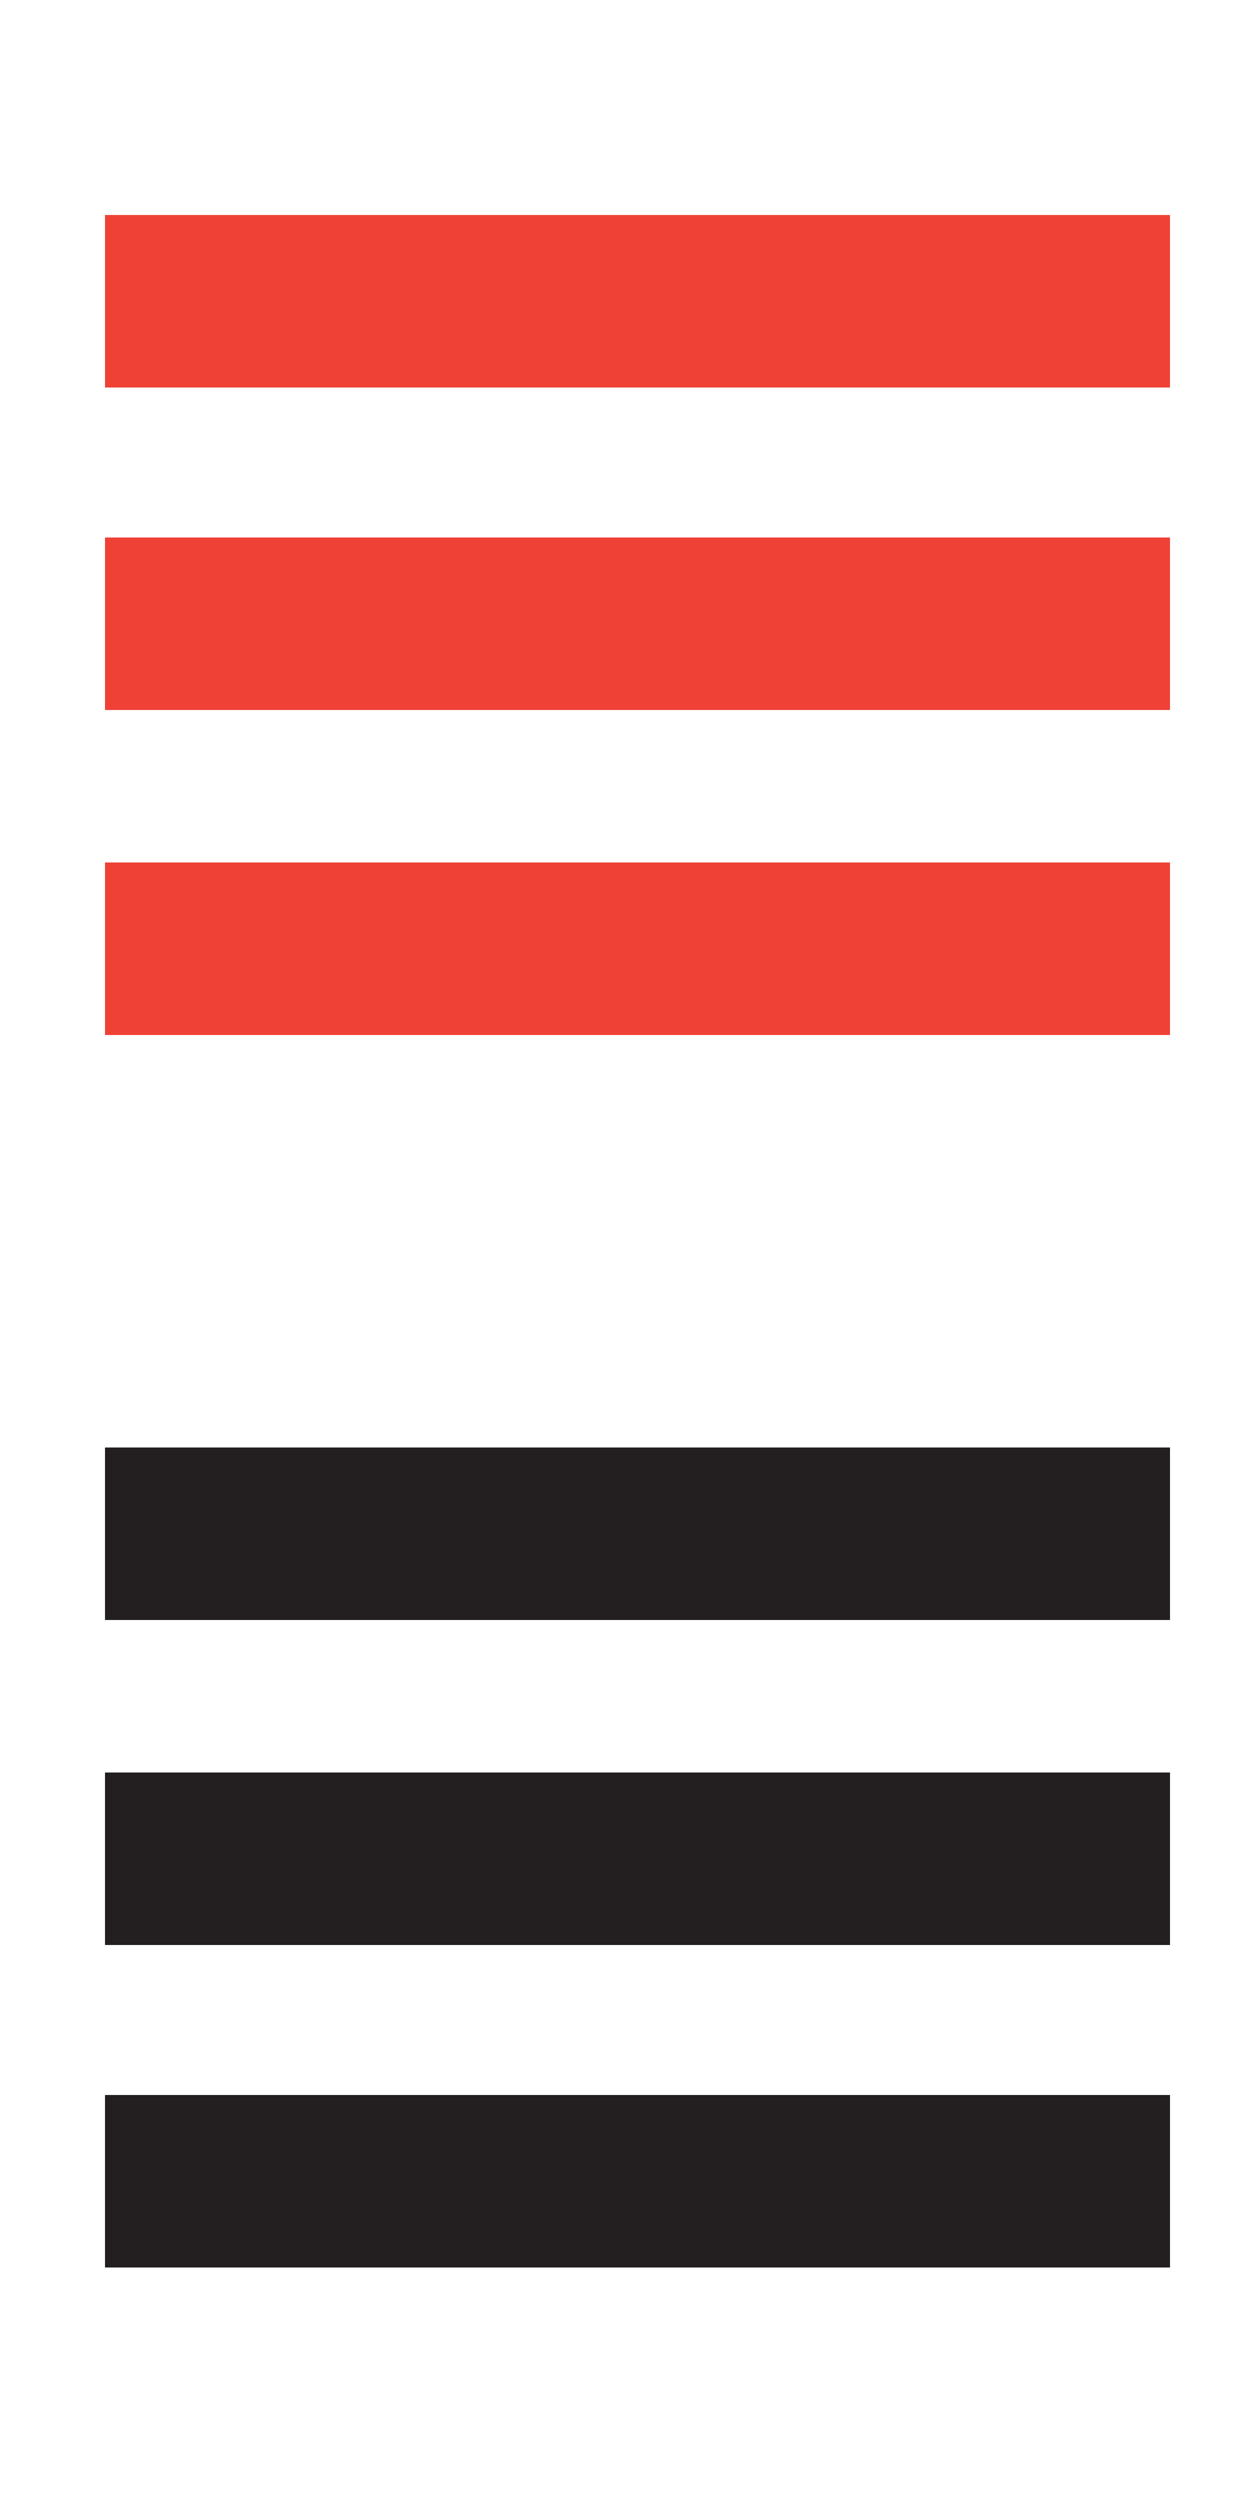 <svg xmlns="http://www.w3.org/2000/svg" viewBox="0 0 50 100" enable-background="new 0 0 50 100"><style type="text/css">.st0{fill:#EF4136;} .st1{fill:#231F20;}</style><path class="st0" d="M4.2 8.6h42.6v6.9h-42.6zM4.2 34.5h42.6v6.9h-42.6zM4.2 21.5h42.6v6.9h-42.6z"/><path class="st1" d="M4.2 57.9h42.6v6.9h-42.6zM4.2 83.8h42.6v6.9h-42.6zM4.2 70.9h42.6v6.9h-42.6z"/></svg>